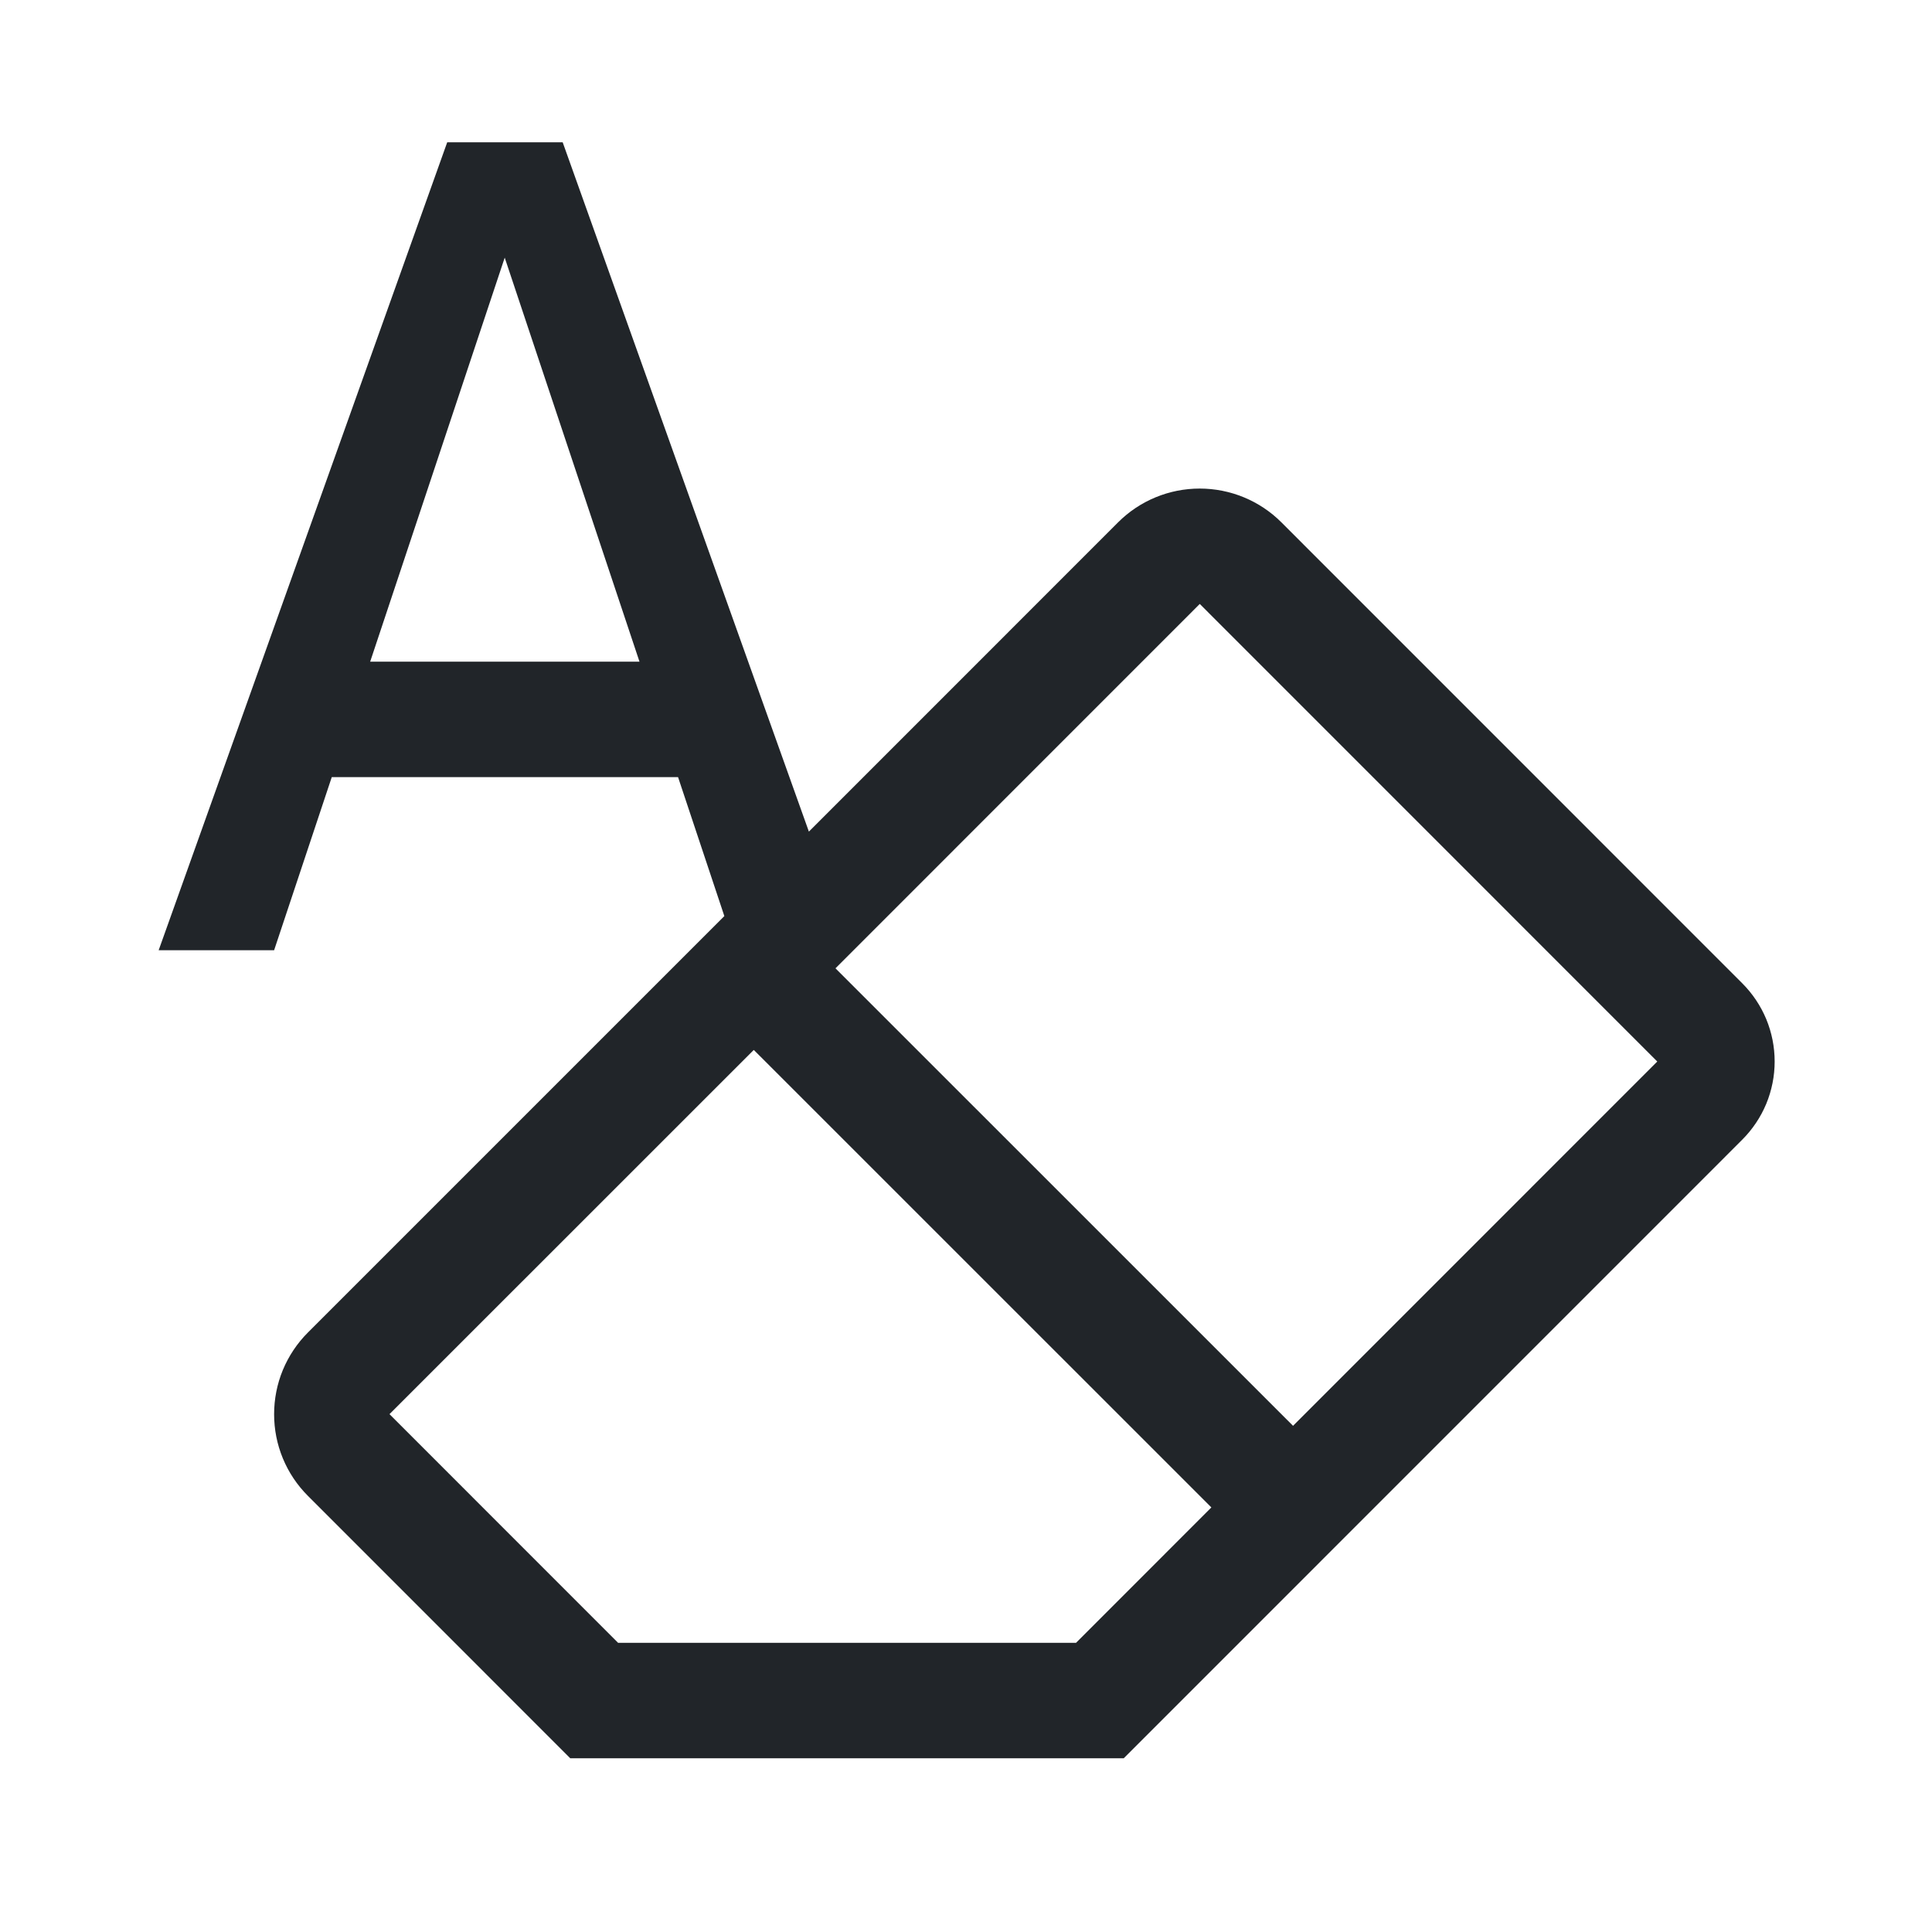 <?xml version="1.0" encoding="UTF-8" standalone="no"?><svg width='25' height='25' viewBox='0 0 25 25' fill='none' xmlns='http://www.w3.org/2000/svg'>
<path d='M22.544 12.723L16.581 6.759C16.301 6.479 15.921 6.322 15.524 6.322C15.128 6.322 14.748 6.479 14.468 6.759L10.467 10.761L7.281 1.841H5.787L2.053 12.296H3.547L4.293 10.056H8.774L9.373 11.854L3.984 17.243C3.845 17.382 3.735 17.547 3.66 17.728C3.585 17.909 3.547 18.104 3.547 18.3C3.547 18.496 3.585 18.69 3.66 18.871C3.735 19.053 3.845 19.217 3.984 19.356L7.379 22.752H14.541L22.544 14.748C22.677 14.615 22.783 14.457 22.855 14.284C22.927 14.11 22.964 13.924 22.964 13.736C22.964 13.547 22.927 13.361 22.855 13.187C22.783 13.014 22.677 12.856 22.544 12.723V12.723ZM4.79 8.562L6.531 3.334L8.275 8.562H4.79ZM13.924 21.258H7.998L5.04 18.299L9.754 13.586L15.675 19.506L13.924 21.258ZM16.732 18.45L10.811 12.53L15.525 7.815L21.445 13.736L16.732 18.45Z' fill='#212529'/>
</svg>
